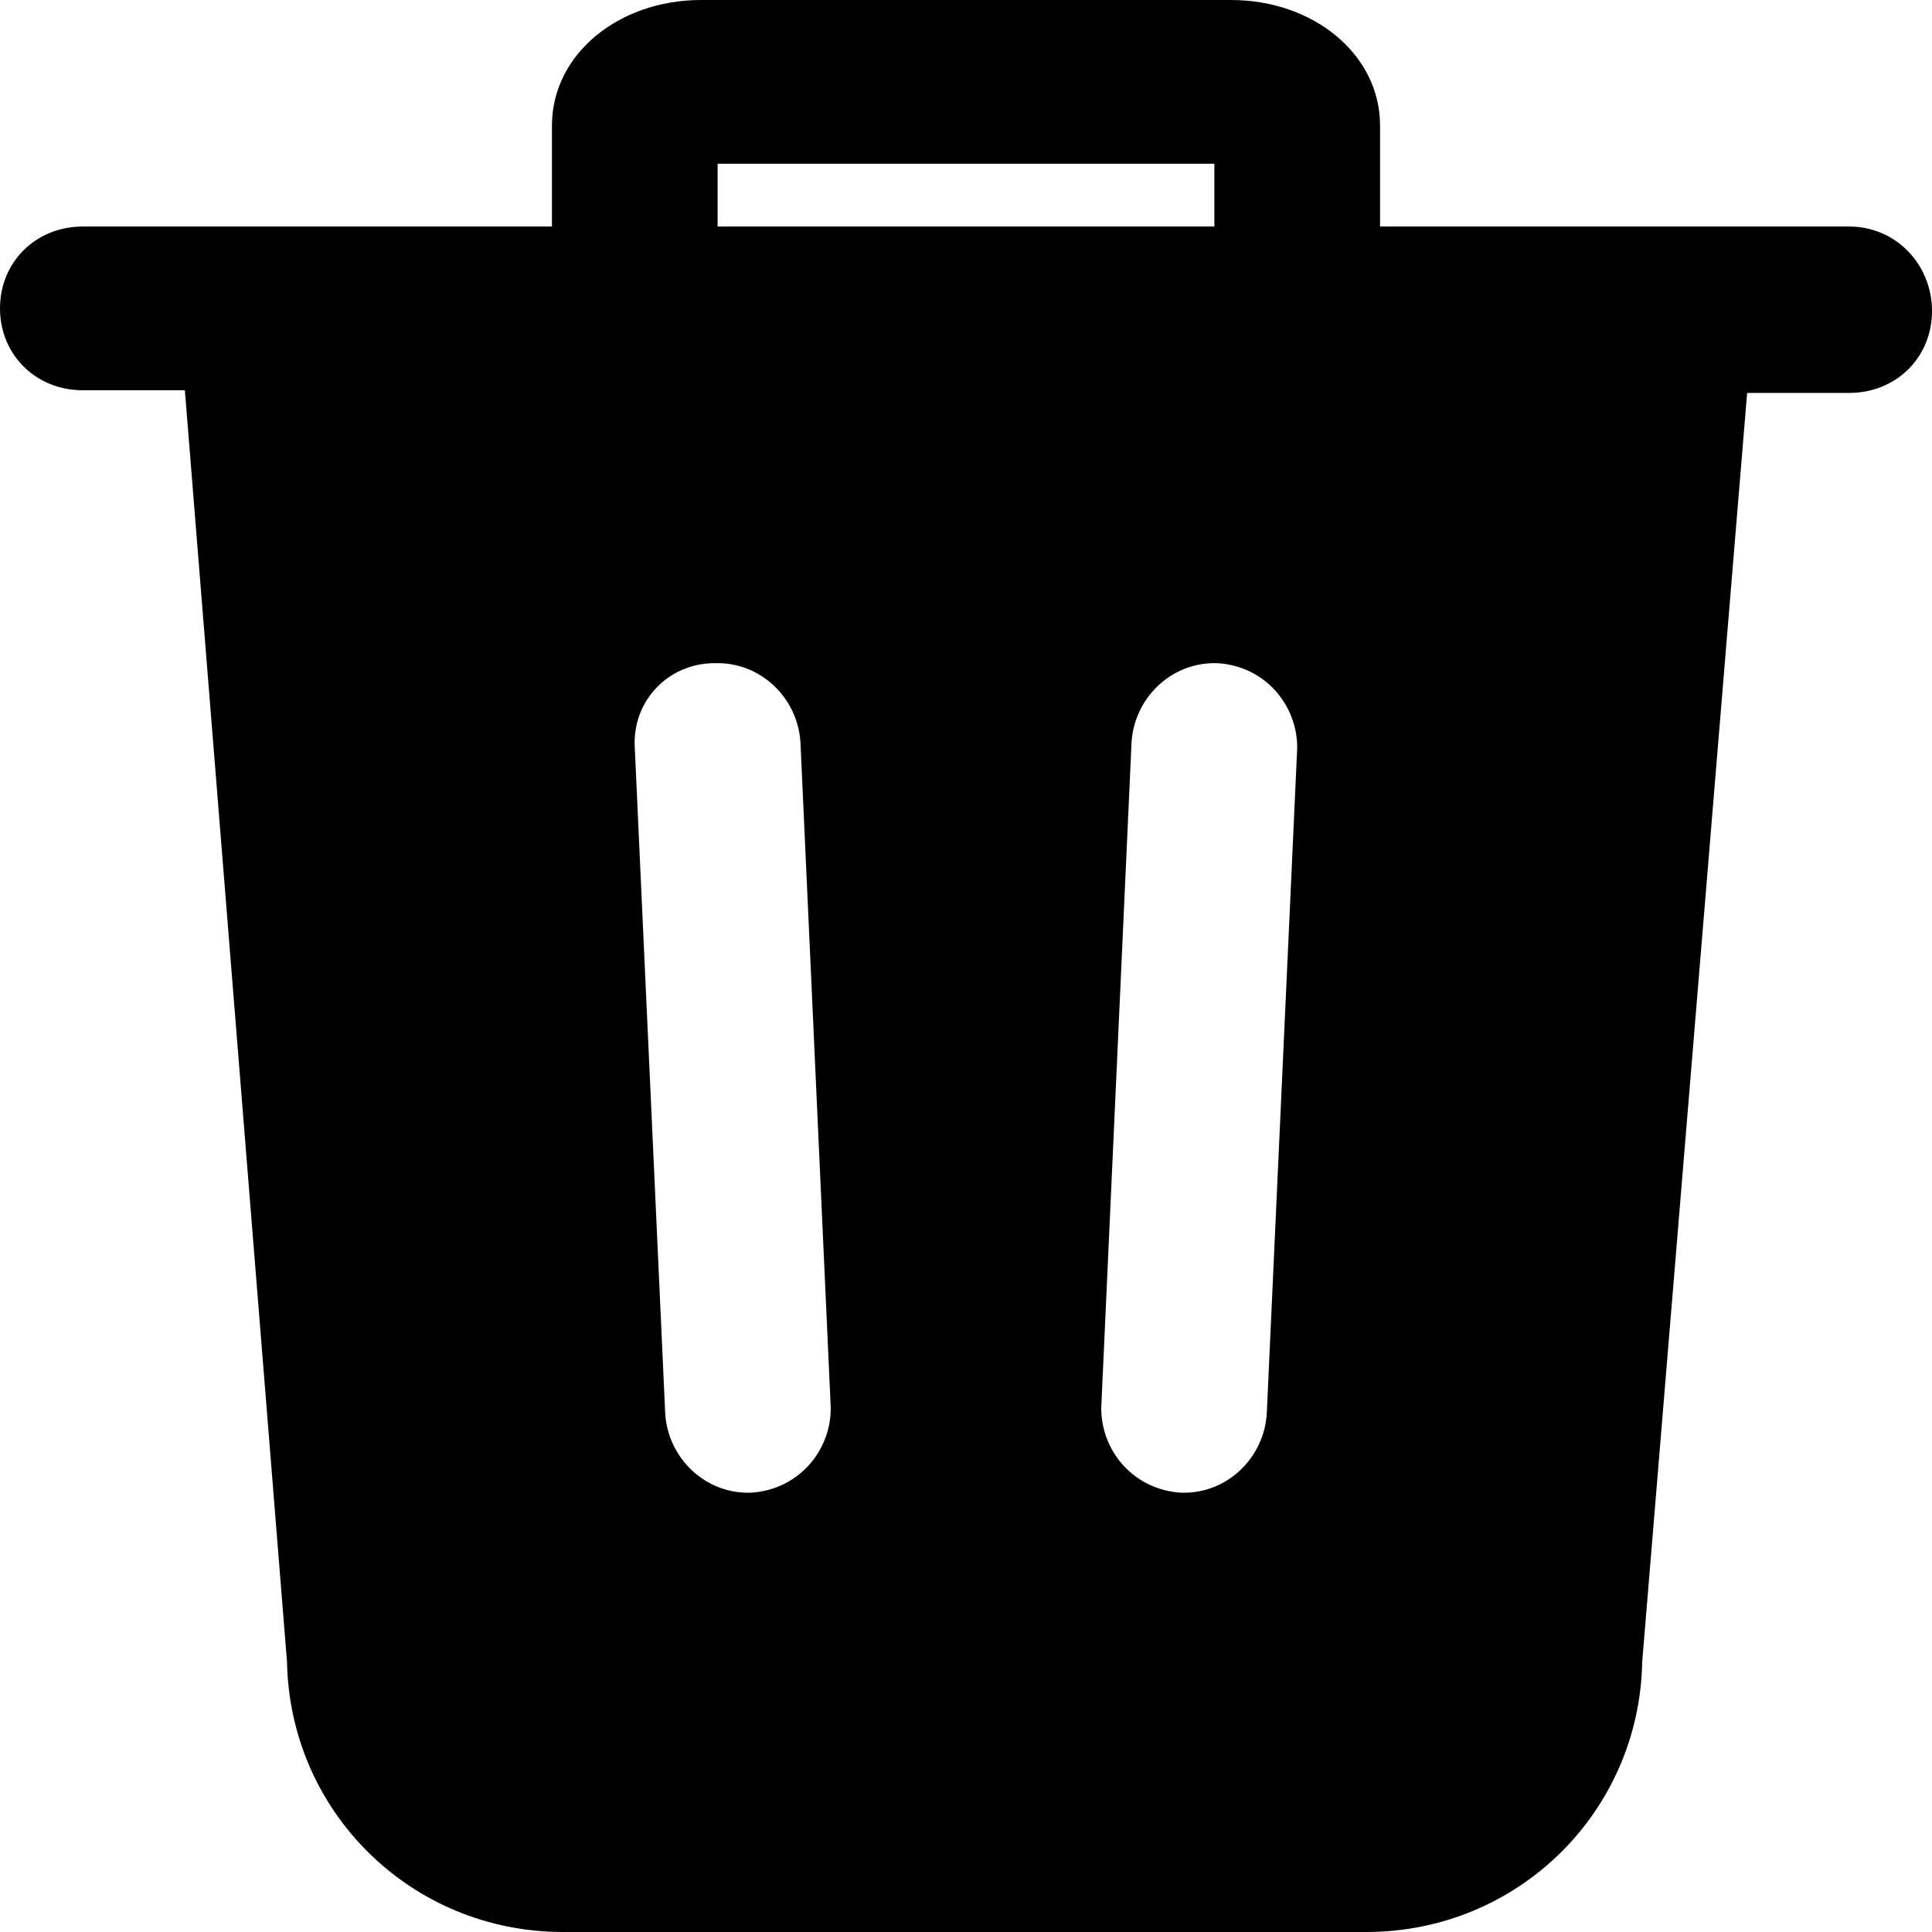 <svg width="16" height="16" viewBox="0 0 16 16" fill="none" xmlns="http://www.w3.org/2000/svg">
<path d="M15.314 1.876H11.429V1.04C11.429 0.452 10.88 0 10.194 0H5.806C5.12 0 4.571 0.452 4.571 1.04V1.876H0.686C0.297 1.876 0 2.169 0 2.554C0 2.938 0.297 3.232 0.686 3.232H1.531L2.377 13.763C2.4 15.006 3.406 16 4.663 16H11.314C12.571 16 13.577 15.006 13.6 13.763L14.469 3.254H15.314C15.703 3.254 16 2.96 16 2.576C16 2.192 15.703 1.876 15.314 1.876ZM5.943 1.356H10.057V1.876H5.943V1.356ZM6.217 12.362H6.194C5.829 12.362 5.531 12.068 5.509 11.706L5.257 6.192C5.234 5.808 5.531 5.492 5.92 5.492H5.943C6.309 5.492 6.606 5.785 6.629 6.147L6.88 11.661C6.88 12.023 6.606 12.339 6.217 12.362ZM10.491 11.706C10.469 12.068 10.171 12.362 9.806 12.362H9.783C9.394 12.339 9.12 12.023 9.12 11.661L9.371 6.147C9.394 5.785 9.691 5.492 10.057 5.492H10.08C10.469 5.514 10.743 5.831 10.743 6.192L10.491 11.706Z" fill="currentColor"/>
</svg>
